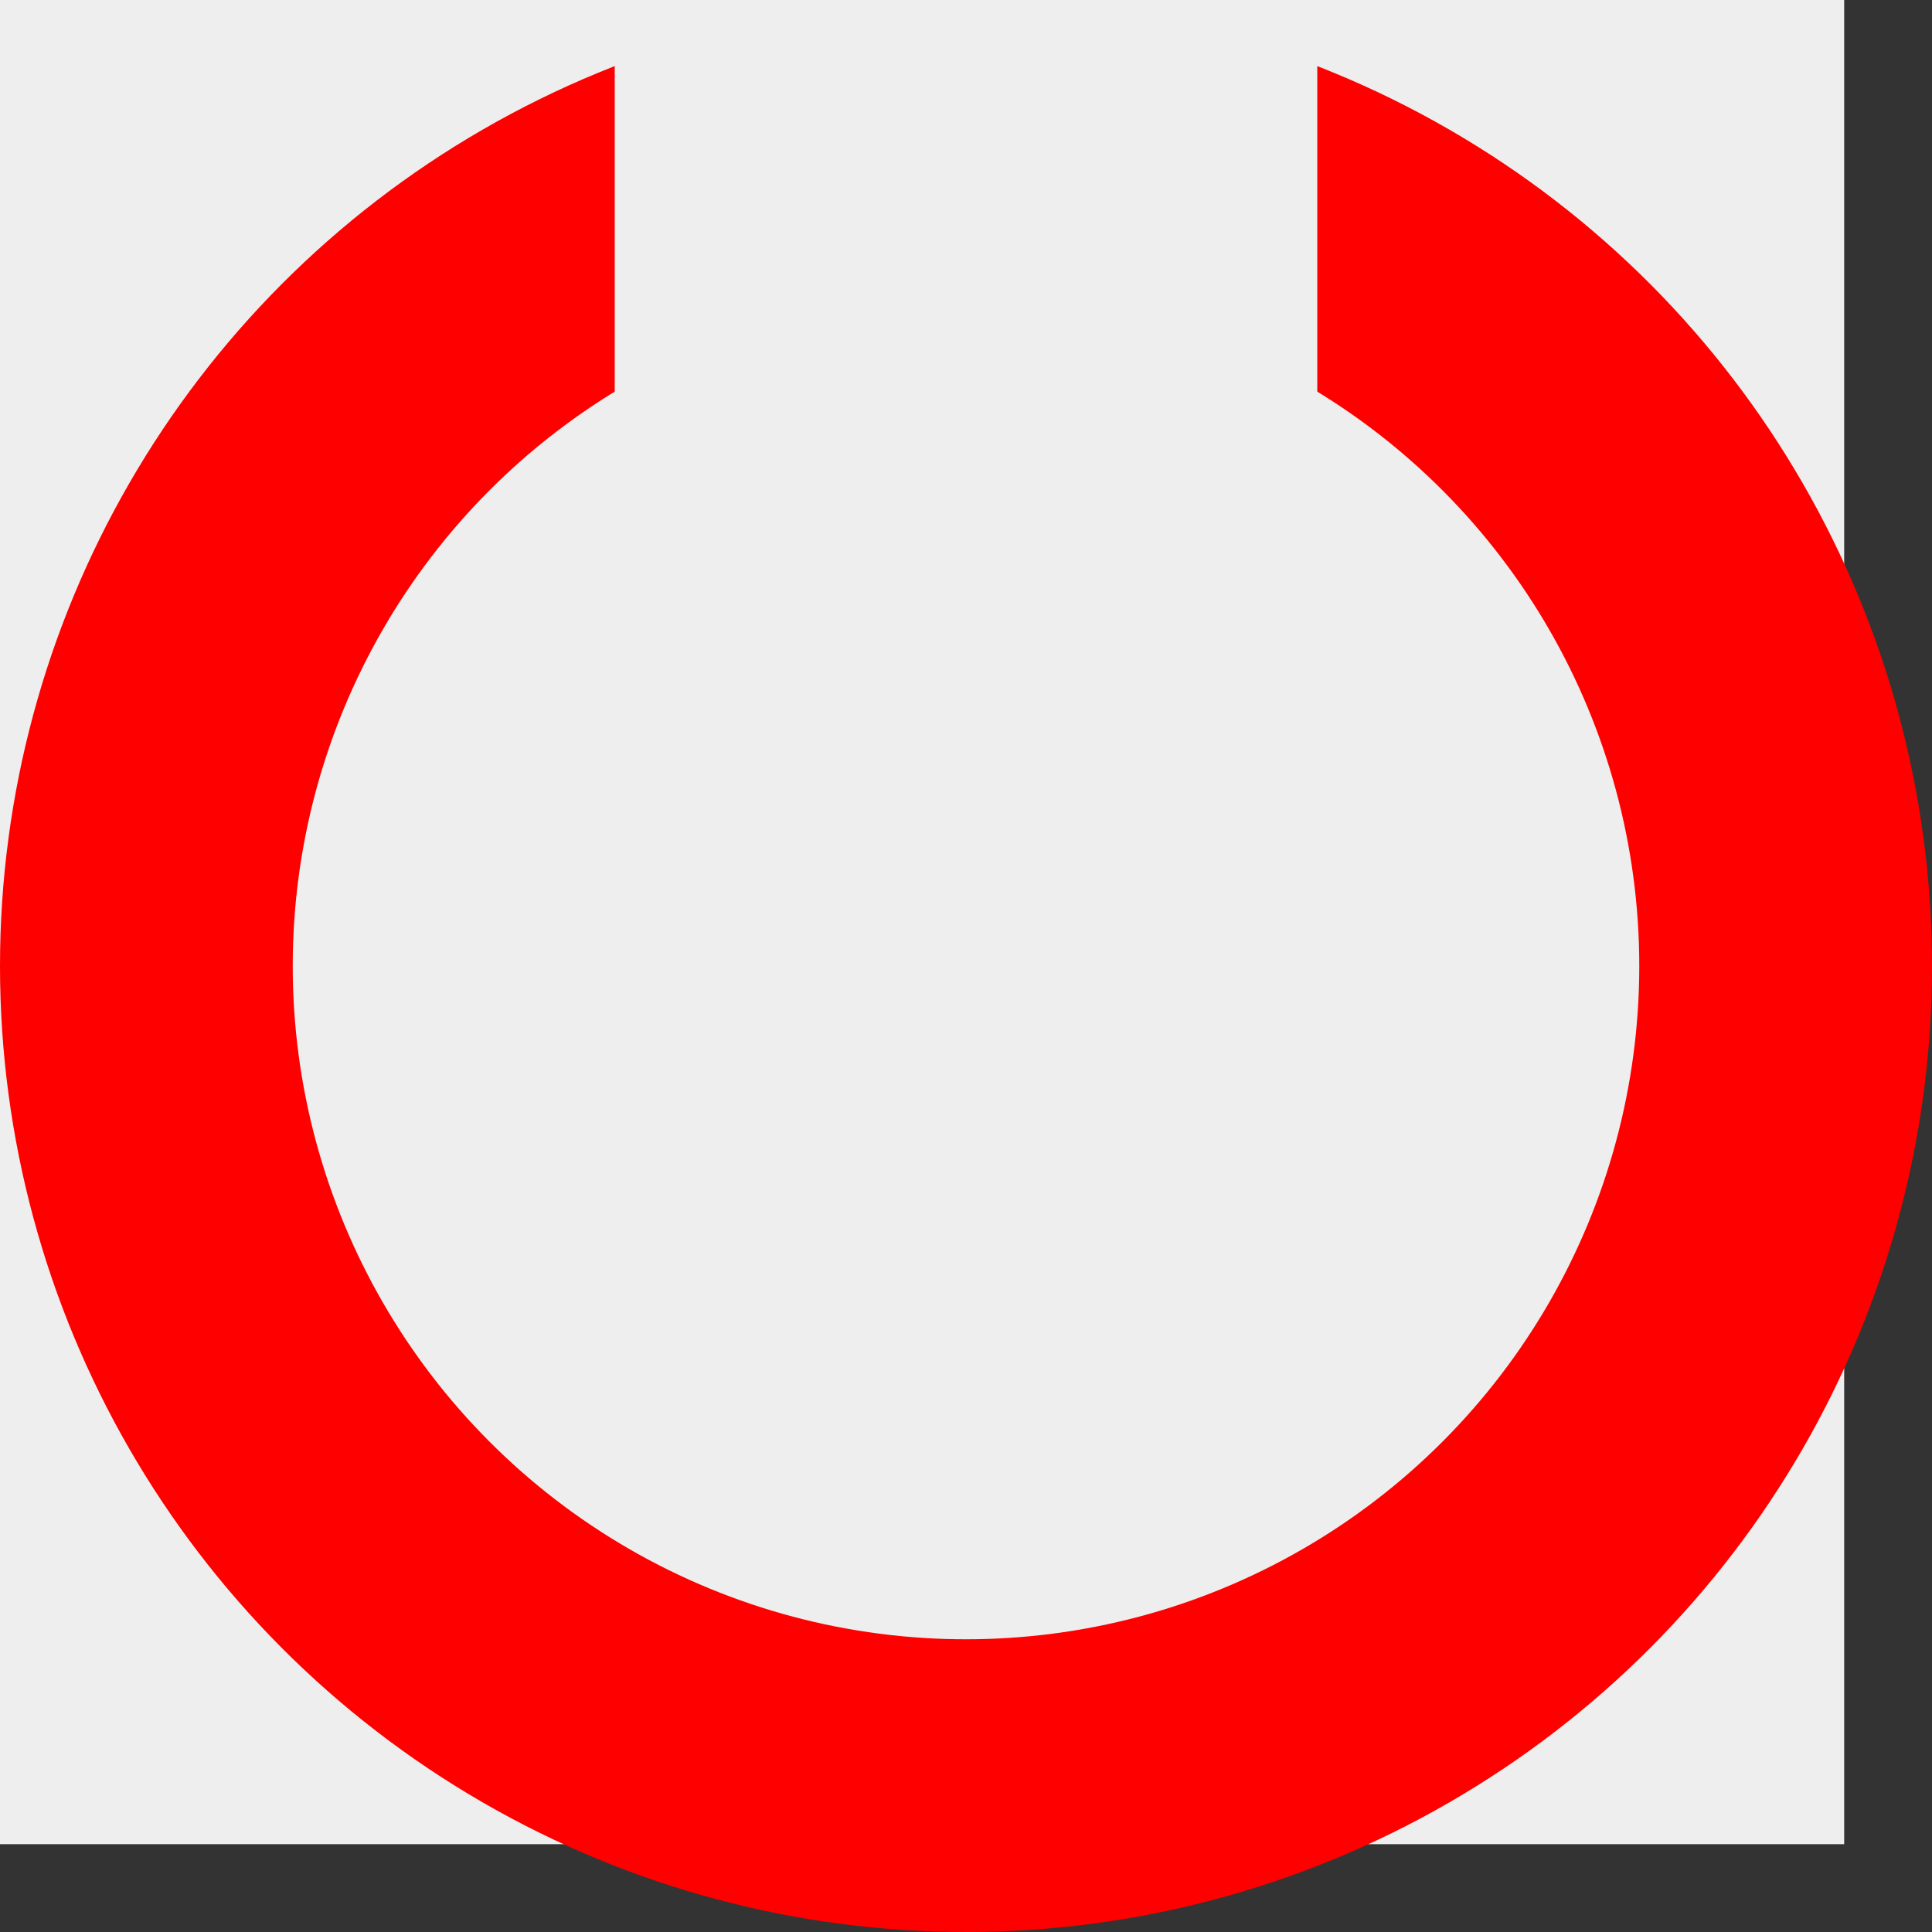 <svg width="66" height="66" fill="none" xmlns="http://www.w3.org/2000/svg"><rect width="100%" height="100%" fill="#333333" stroke="none"/><path fill="#EEE" d="M0 0h63v63H0z"/><circle cx="33" cy="33" r="33" fill="red"/><path fill="#EEE" d="M21 0h24v17H21z"/><circle cx="33" cy="33" r="23" fill="#EEE"/></svg>